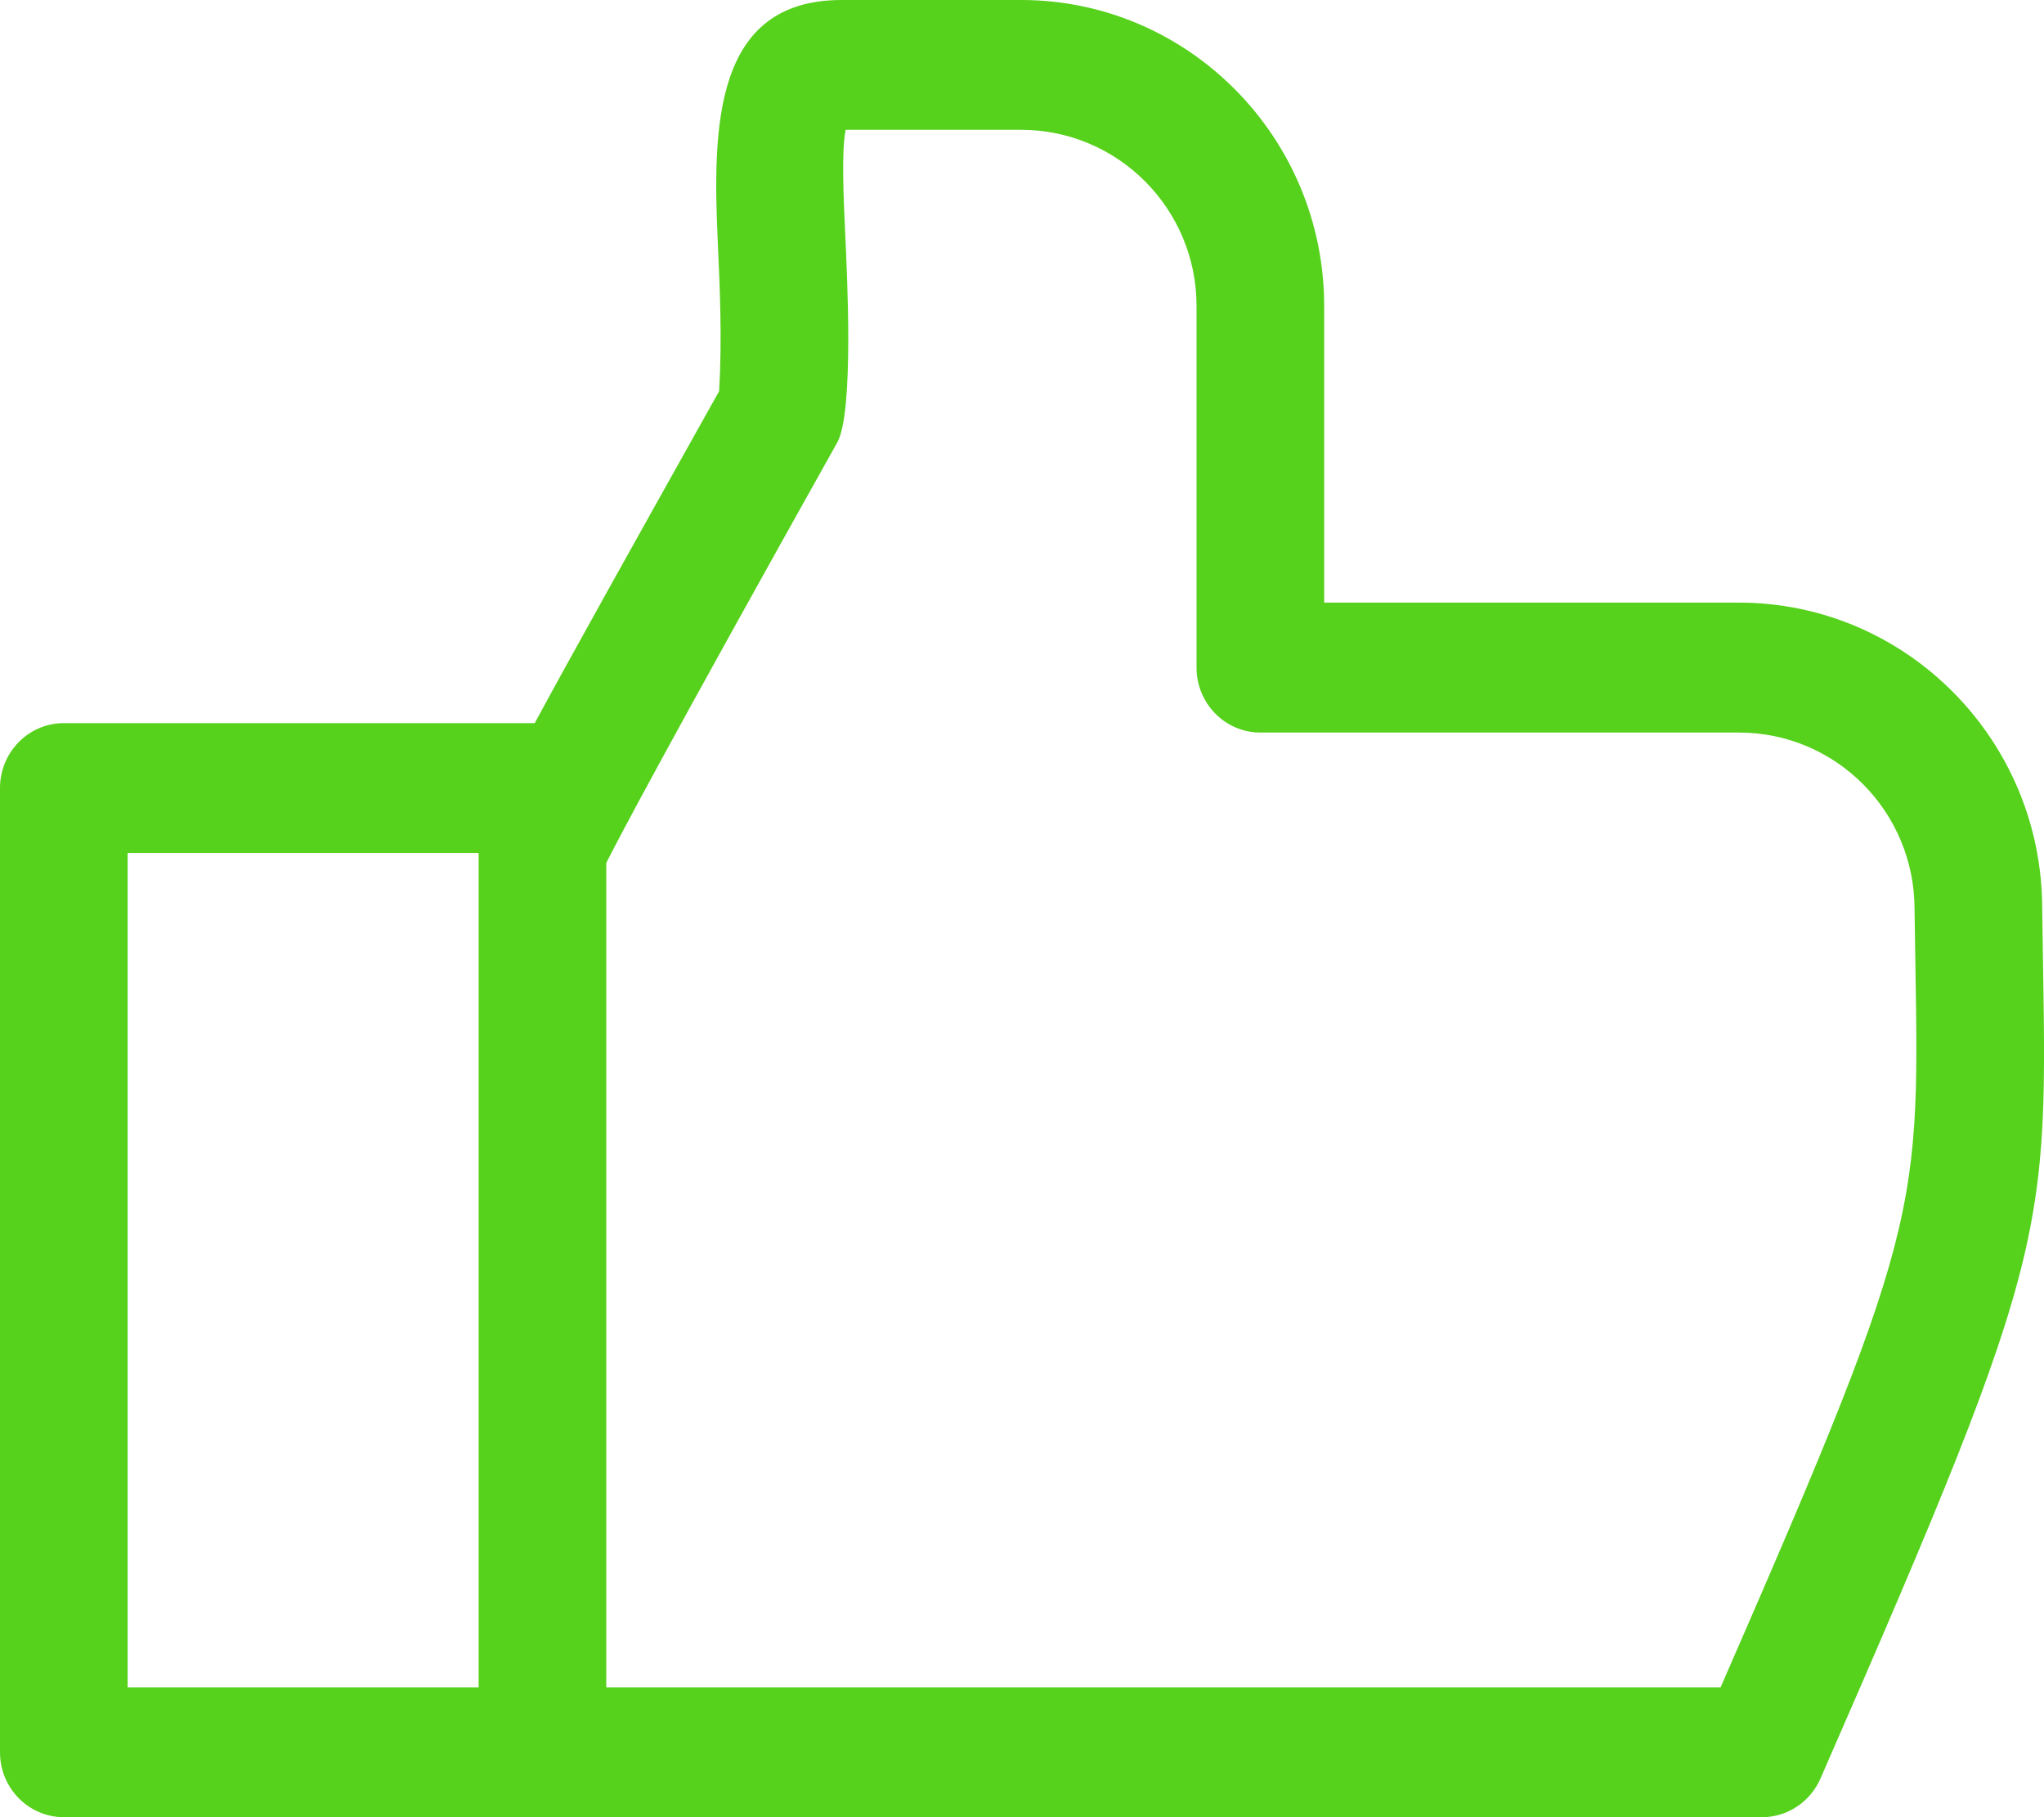 <svg width="18" height="16" viewBox="0 0 18 16" fill="none" xmlns="http://www.w3.org/2000/svg">
<path d="M17.984 8C17.984 6.514 16.786 5.306 15.314 5.306H11.661V2.694C11.661 1.208 10.463 0 8.992 0H7.412C6.286 0 6.274 1.115 6.321 2.133C6.339 2.53 6.36 2.976 6.333 3.444C5.528 4.882 5.023 5.786 4.709 6.367H0.562C0.252 6.367 0 6.623 0 6.939V15.429C0 15.744 0.252 16 0.562 16H15.517C15.739 16 15.94 15.867 16.031 15.661C18.153 10.808 18.023 10.875 17.984 8ZM4.215 14.857H1.124V7.51H4.214C4.214 7.512 4.215 7.514 4.215 7.516V14.857ZM15.152 14.857H5.339V7.598C5.454 7.369 5.875 6.571 7.373 3.896C7.523 3.628 7.458 2.394 7.444 2.079C7.429 1.756 7.409 1.329 7.447 1.143H8.992C9.845 1.143 10.537 1.838 10.537 2.694V5.878C10.537 6.194 10.789 6.45 11.099 6.45H15.314C16.167 6.45 16.86 7.145 16.86 8.006C16.895 10.662 17.026 10.565 15.152 14.857Z" fill="#56D11C"/>
</svg>
